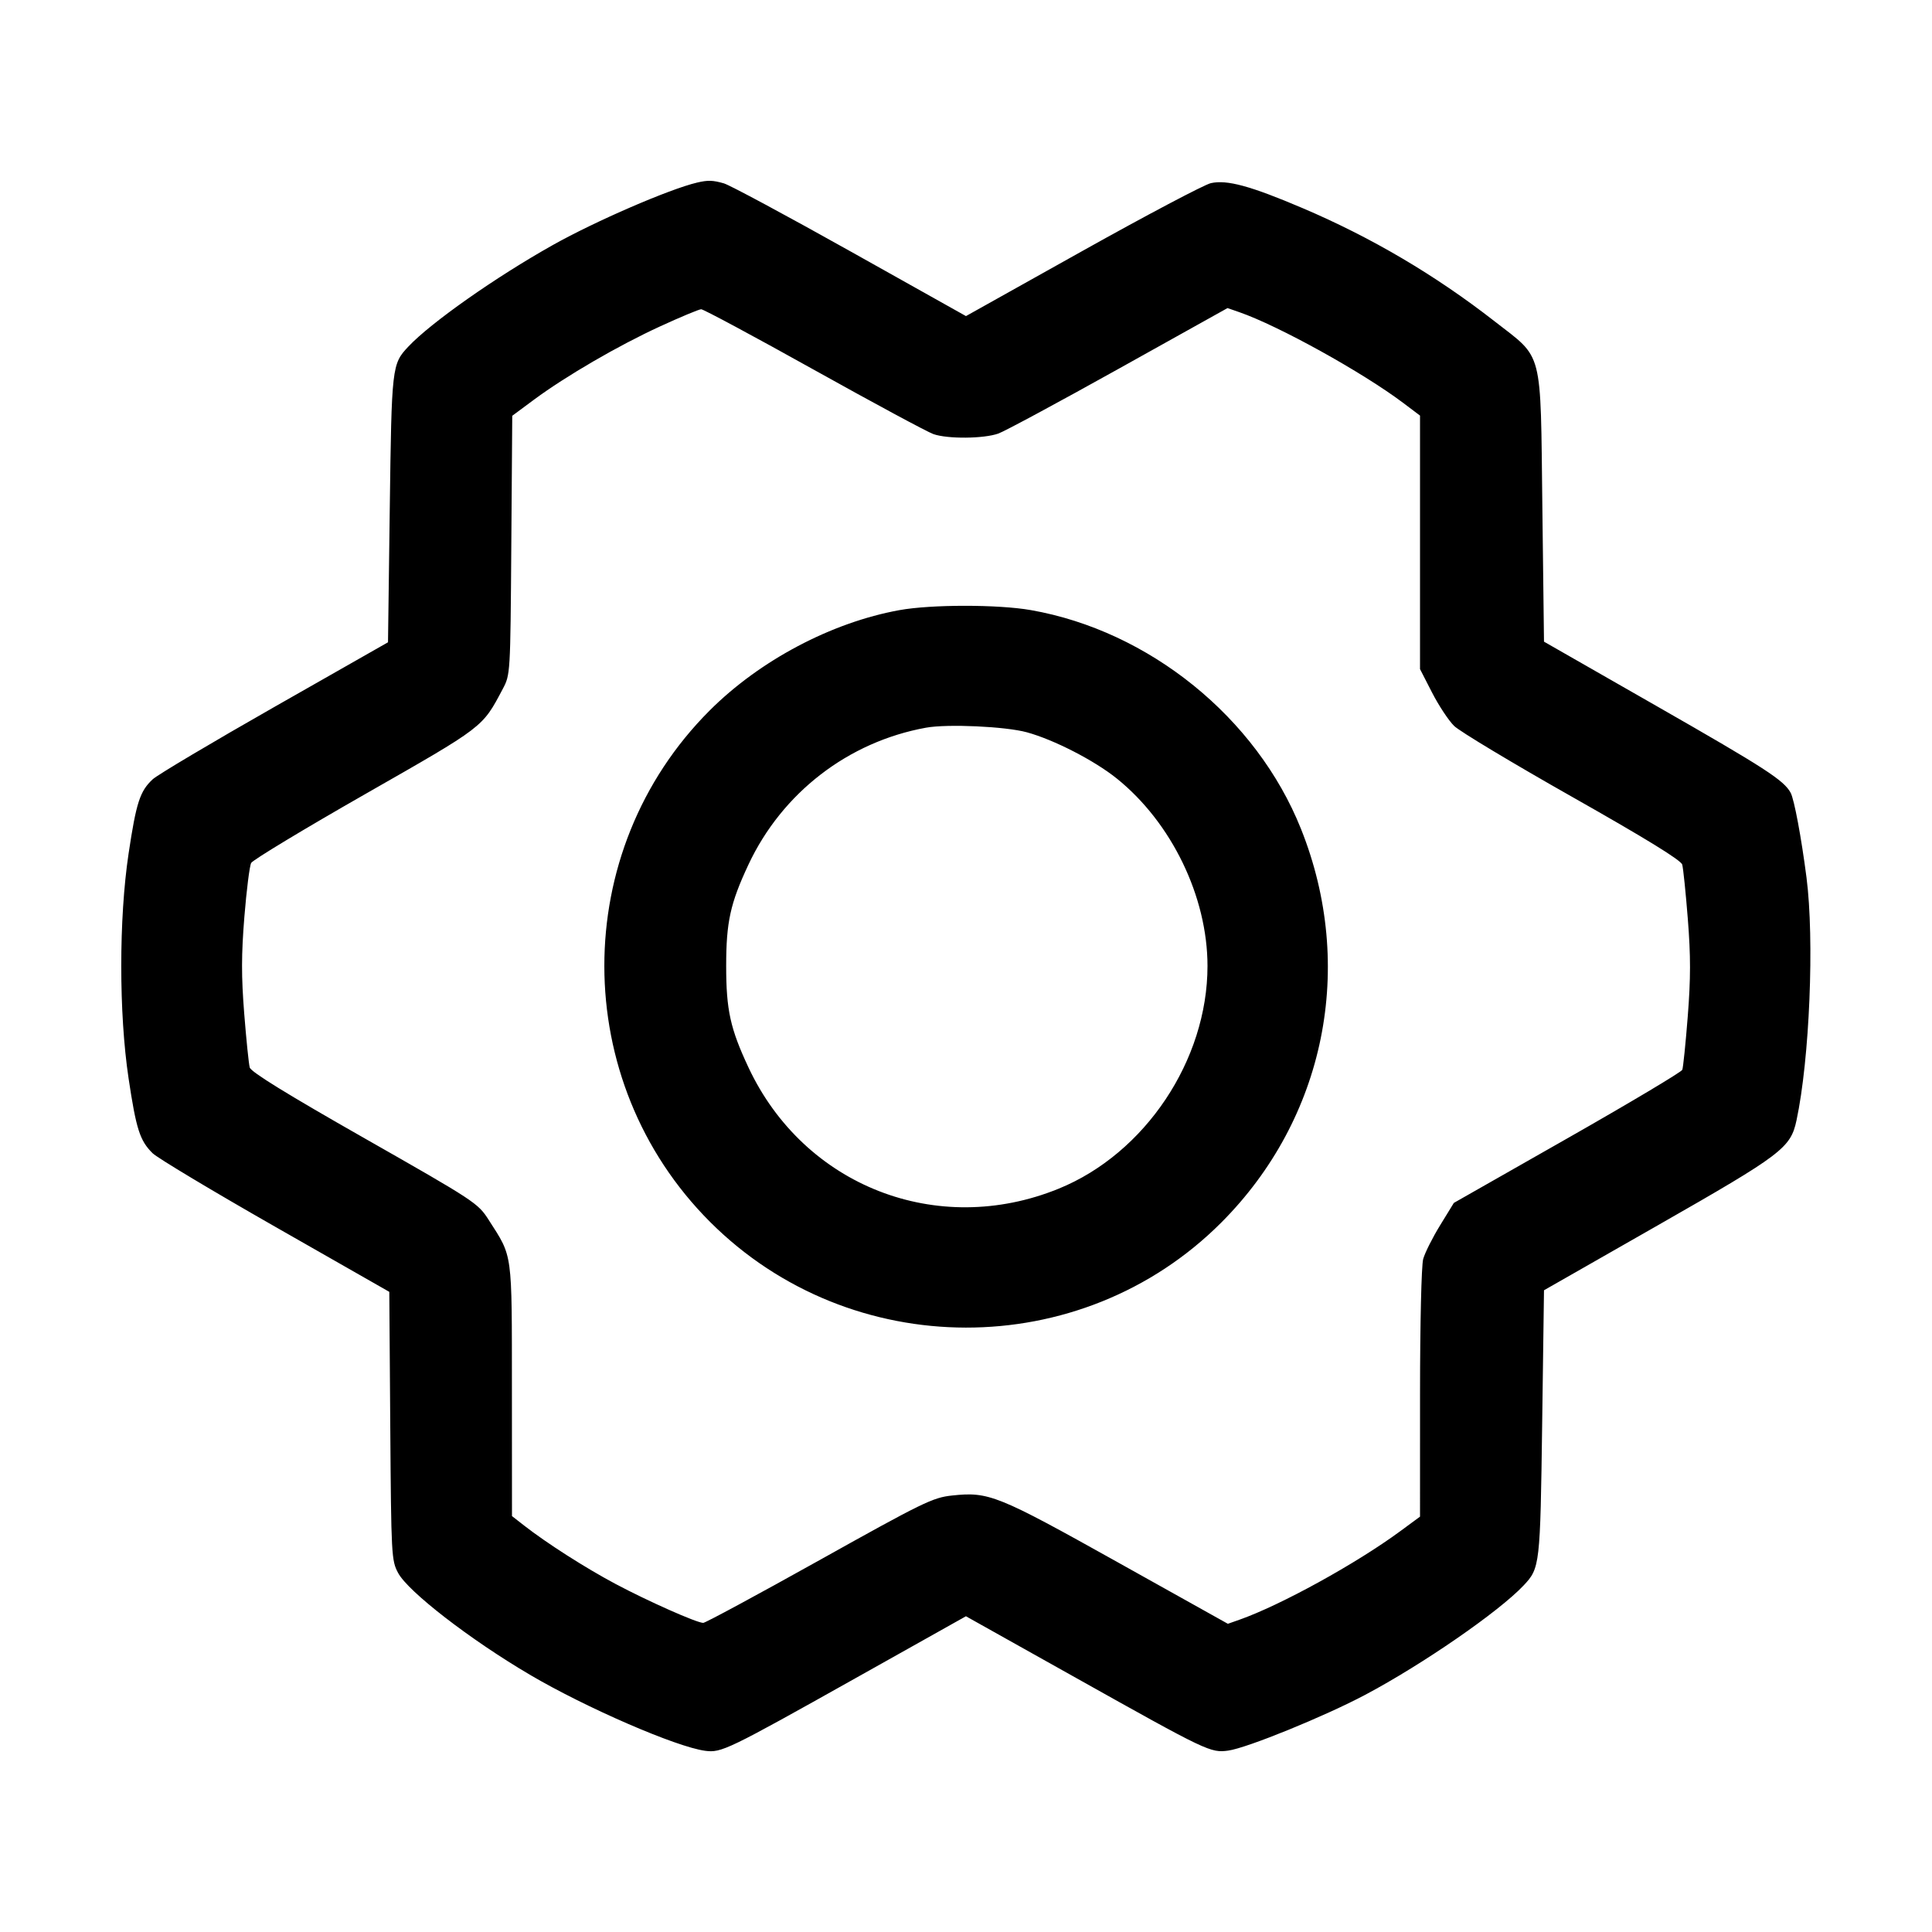 <svg fill="currentColor" viewBox="0 0 256 256" xmlns="http://www.w3.org/2000/svg"><path d="M92.373 24.192 C 88.719 25.048,78.920 29.289,73.257 32.466 C 65.668 36.724,57.089 42.755,54.107 45.927 C 51.925 48.248,51.894 48.526,51.646 67.406 L 51.413 85.106 36.403 93.646 C 28.148 98.344,20.875 102.667,20.242 103.253 C 18.542 104.827,18.053 106.333,17.036 113.117 C 15.745 121.729,15.745 134.271,17.036 142.883 C 18.049 149.638,18.528 151.133,20.217 152.805 C 20.842 153.424,28.155 157.811,36.469 162.554 L 51.584 171.176 51.712 188.948 C 51.836 206.180,51.868 206.772,52.756 208.429 C 54.083 210.907,62.296 217.254,70.187 221.899 C 77.637 226.285,89.590 231.474,93.431 231.989 C 95.581 232.277,96.378 231.893,113.411 222.339 L 127.991 214.162 142.609 222.348 C 160.017 232.098,160.407 232.284,162.756 231.962 C 165.216 231.625,175.523 227.426,180.907 224.567 C 188.530 220.520,198.630 213.544,201.893 210.073 C 204.051 207.777,204.089 207.443,204.346 188.630 L 204.587 170.967 219.733 162.323 C 236.149 152.953,237.261 152.111,238.045 148.459 C 239.782 140.358,240.435 124.513,239.370 116.267 C 238.687 110.975,237.742 105.922,237.271 105.049 C 236.377 103.390,233.903 101.788,219.593 93.605 L 204.587 85.023 204.370 67.151 C 204.112 45.939,204.553 47.653,198.038 42.573 C 190.183 36.449,181.710 31.455,172.587 27.572 C 165.684 24.634,162.578 23.789,160.445 24.268 C 159.574 24.464,151.917 28.507,143.429 33.253 L 127.996 41.883 112.660 33.291 C 104.225 28.566,96.692 24.518,95.918 24.297 C 94.453 23.876,93.803 23.857,92.373 24.192 M107.840 48.991 C 115.760 53.408,122.893 57.248,123.690 57.524 C 125.582 58.180,130.363 58.136,132.294 57.446 C 133.130 57.147,140.303 53.284,148.234 48.862 L 162.654 40.822 164.207 41.361 C 169.416 43.169,180.522 49.317,185.920 53.381 L 188.160 55.068 188.160 71.863 L 188.160 88.659 189.760 91.778 C 190.640 93.494,191.956 95.482,192.684 96.195 C 193.412 96.909,200.455 101.141,208.334 105.600 C 218.094 111.123,222.738 113.979,222.902 114.560 C 223.036 115.029,223.370 118.278,223.646 121.778 C 224.034 126.692,224.031 129.633,223.636 134.681 C 223.354 138.276,223.028 141.460,222.912 141.756 C 222.796 142.051,215.938 146.141,207.672 150.843 L 192.643 159.392 190.819 162.362 C 189.816 163.995,188.808 166.004,188.580 166.826 C 188.344 167.674,188.164 175.378,188.162 184.641 L 188.160 200.962 185.526 202.901 C 179.699 207.190,169.683 212.703,164.230 214.622 L 162.699 215.161 148.016 206.960 C 132.150 198.098,131.017 197.642,126.157 198.163 C 123.594 198.437,122.360 199.039,108.551 206.749 C 100.384 211.309,93.468 215.040,93.182 215.040 C 92.326 215.040,85.824 212.152,81.547 209.873 C 77.546 207.741,72.449 204.484,69.440 202.136 L 67.840 200.888 67.831 184.177 C 67.820 165.609,67.964 166.660,64.752 161.640 C 63.328 159.413,62.944 159.161,48.310 150.833 C 37.975 144.952,33.254 142.040,33.091 141.447 C 32.962 140.974,32.631 137.742,32.357 134.265 C 31.971 129.373,31.976 126.488,32.379 121.501 C 32.665 117.958,33.071 114.737,33.281 114.345 C 33.491 113.952,40.296 109.843,48.404 105.214 C 64.204 96.192,63.889 96.433,66.608 91.307 C 67.626 89.388,67.627 89.379,67.751 72.240 L 67.876 55.094 70.738 52.973 C 74.976 49.832,81.915 45.798,87.467 43.248 C 90.165 42.008,92.614 40.986,92.907 40.977 C 93.201 40.968,99.921 44.574,107.840 48.991 M119.183 80.845 C 110.170 82.480,100.676 87.503,94.026 94.153 C 75.405 112.774,75.433 143.255,94.089 161.911 C 112.717 180.539,143.233 180.589,161.800 162.021 C 175.601 148.220,179.684 128.057,172.375 109.802 C 166.480 95.080,152.278 83.588,136.584 80.840 C 132.248 80.080,123.382 80.083,119.183 80.845 M136.067 97.033 C 139.655 98.016,145.011 100.769,147.978 103.155 C 155.245 108.999,160.000 118.826,160.000 128.000 C 160.000 140.482,151.738 152.844,140.277 157.508 C 124.186 164.056,106.551 157.162,99.176 141.440 C 96.768 136.306,96.222 133.824,96.222 128.000 C 96.222 122.176,96.768 119.694,99.176 114.560 C 103.641 105.042,112.395 98.292,122.699 96.423 C 125.548 95.906,133.235 96.257,136.067 97.033 " stroke="none" fill-rule="evenodd"></path></svg>